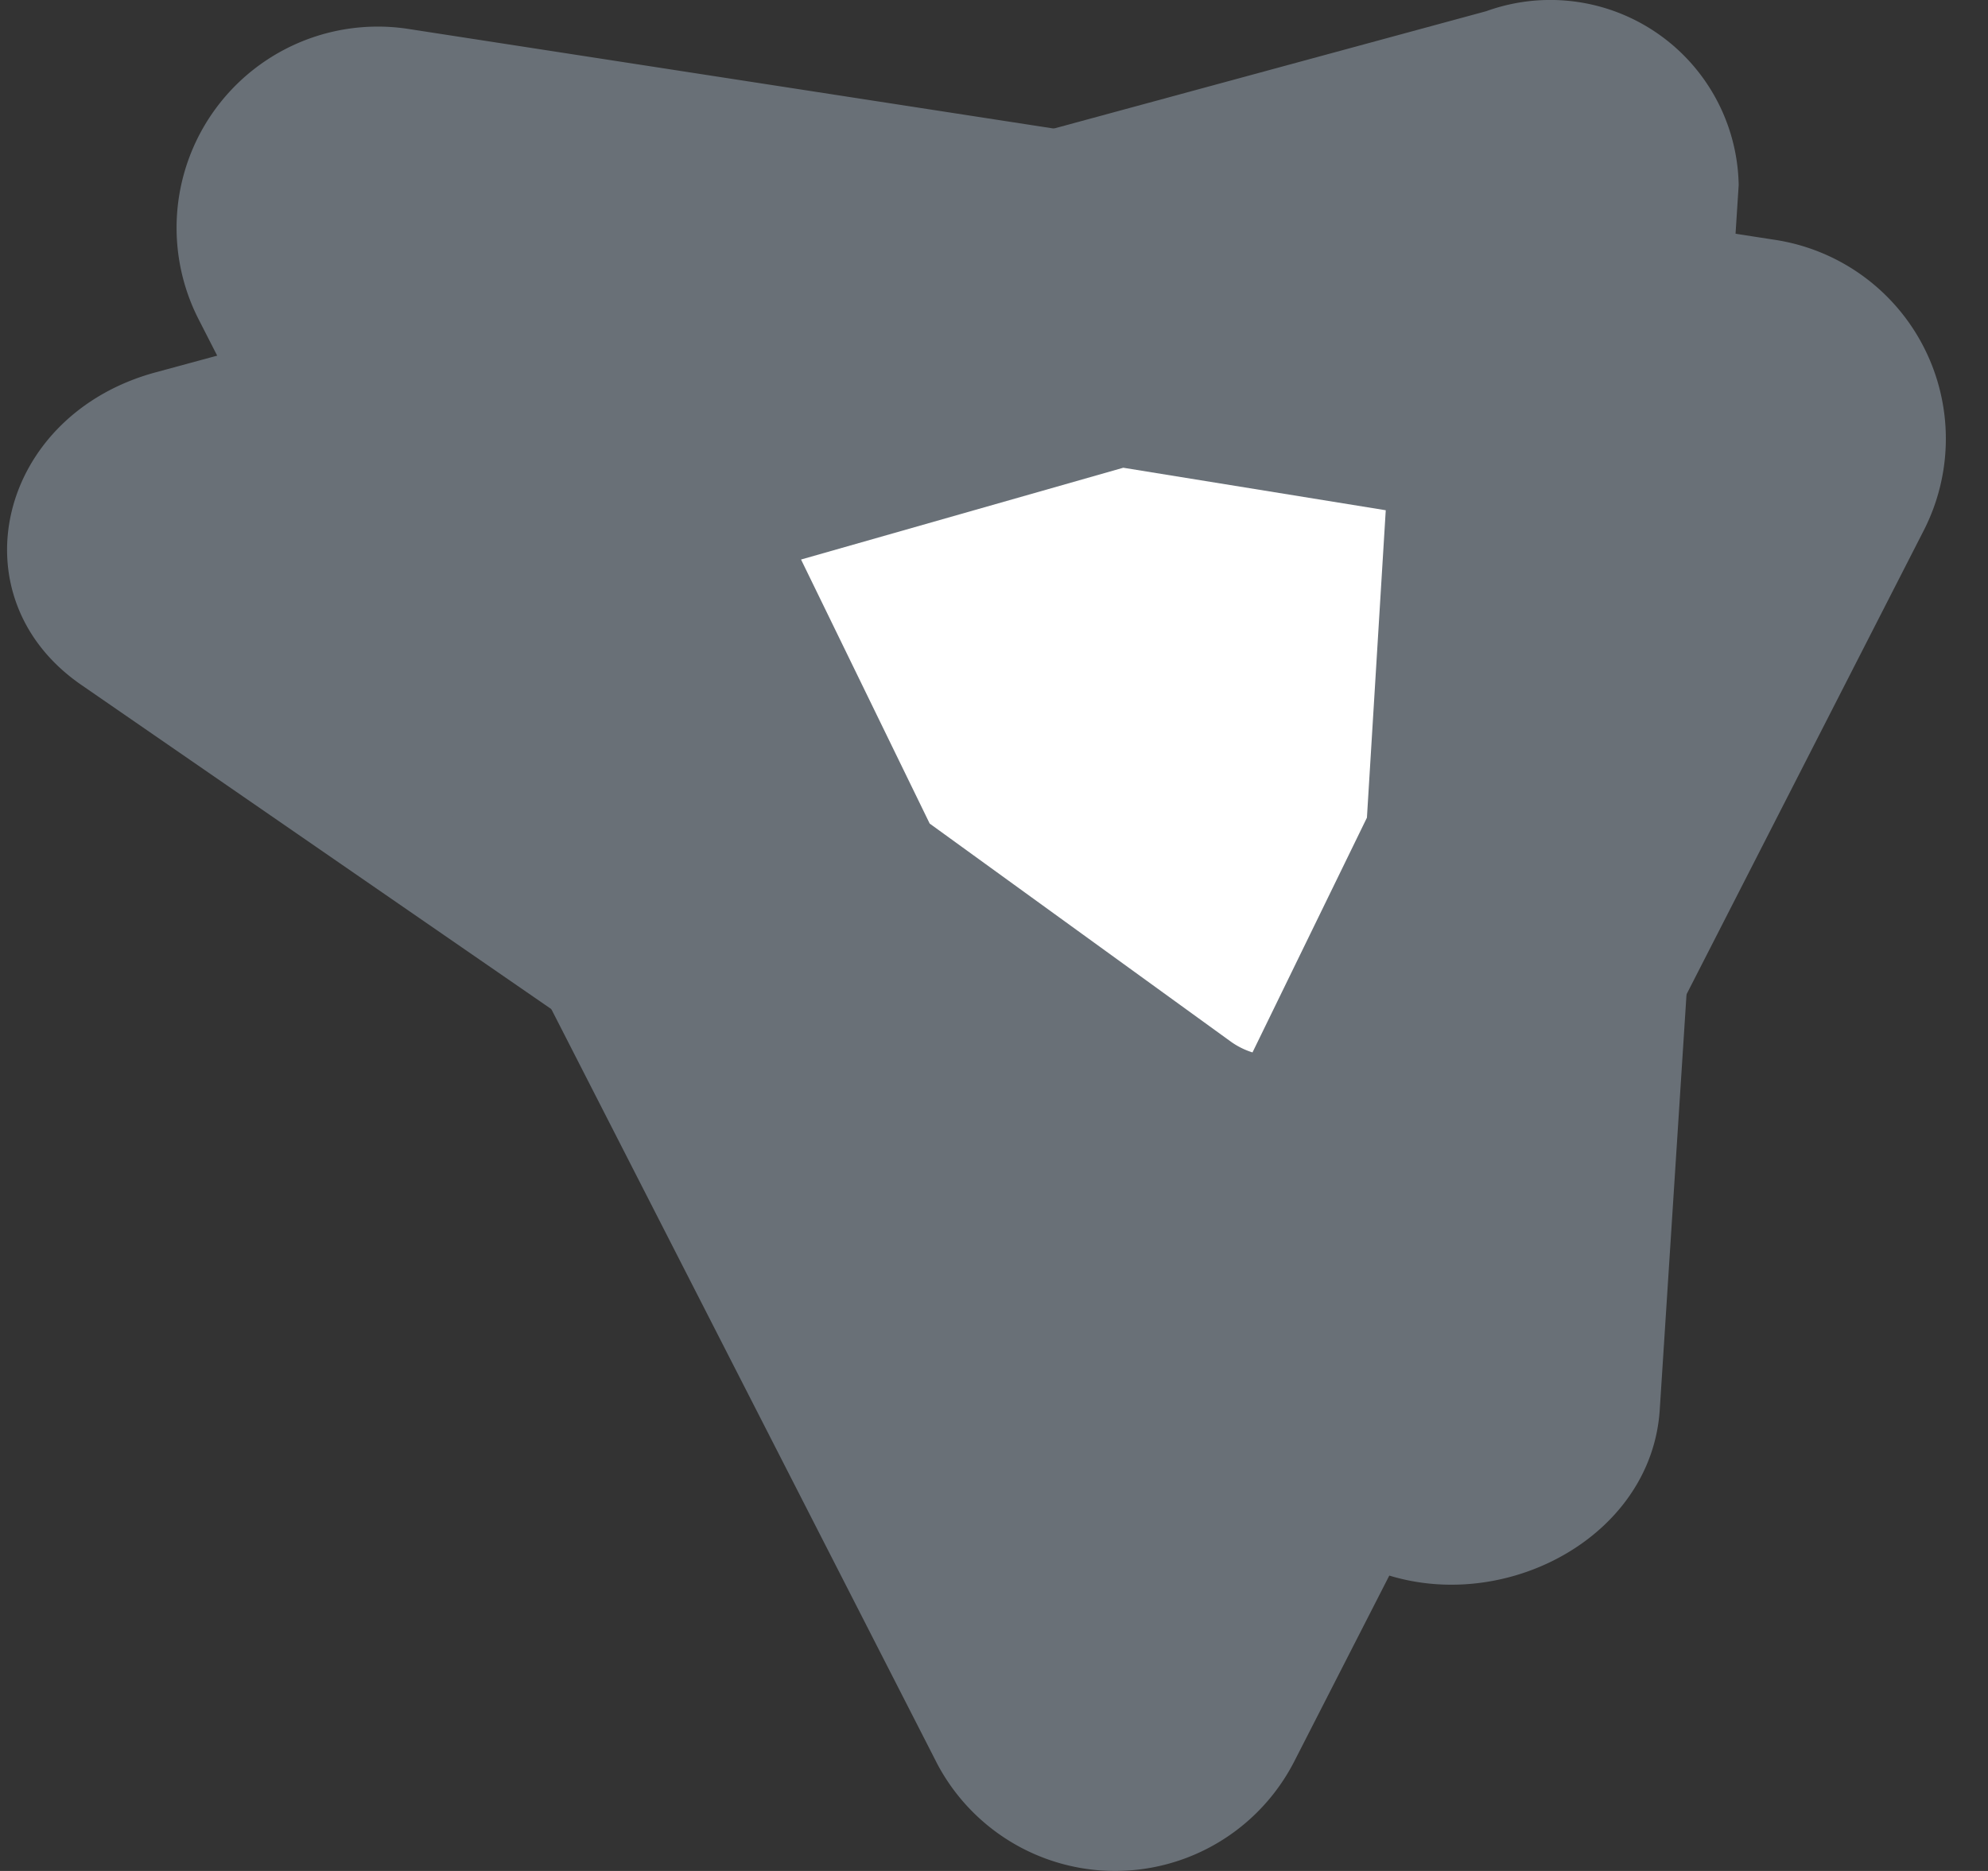 <svg width="34" height="32" fill="none" xmlns="http://www.w3.org/2000/svg"><rect width="100%" height="100%" fill="#333333" stroke="none"/><path d="M22.802 26.485 1.389 11.713C-.78 10.217-.043 7.101 2.663 6.368L25.42.191a3.222 3.222 0 0 1 4.316 2.975l-1.35 20.946c-.16 2.486-3.415 3.87-5.585 2.373Z" fill="#697077"/><path d="M16.01 30.13 3.396 5.46A3.441 3.441 0 0 1 6.985.495l23.378 3.608a3.442 3.442 0 0 1 2.539 4.968l-10.77 21.062a3.442 3.442 0 0 1-6.122-.002Z" fill="#697077"/><path d="M23.7 8.727 19.211 8 13.7 9.57l2.2 4.516 5.151 3.73a1.3 1.3 0 0 0 .37.184l1.957-4.015.322-5.258Z" fill="#fff"/></svg>